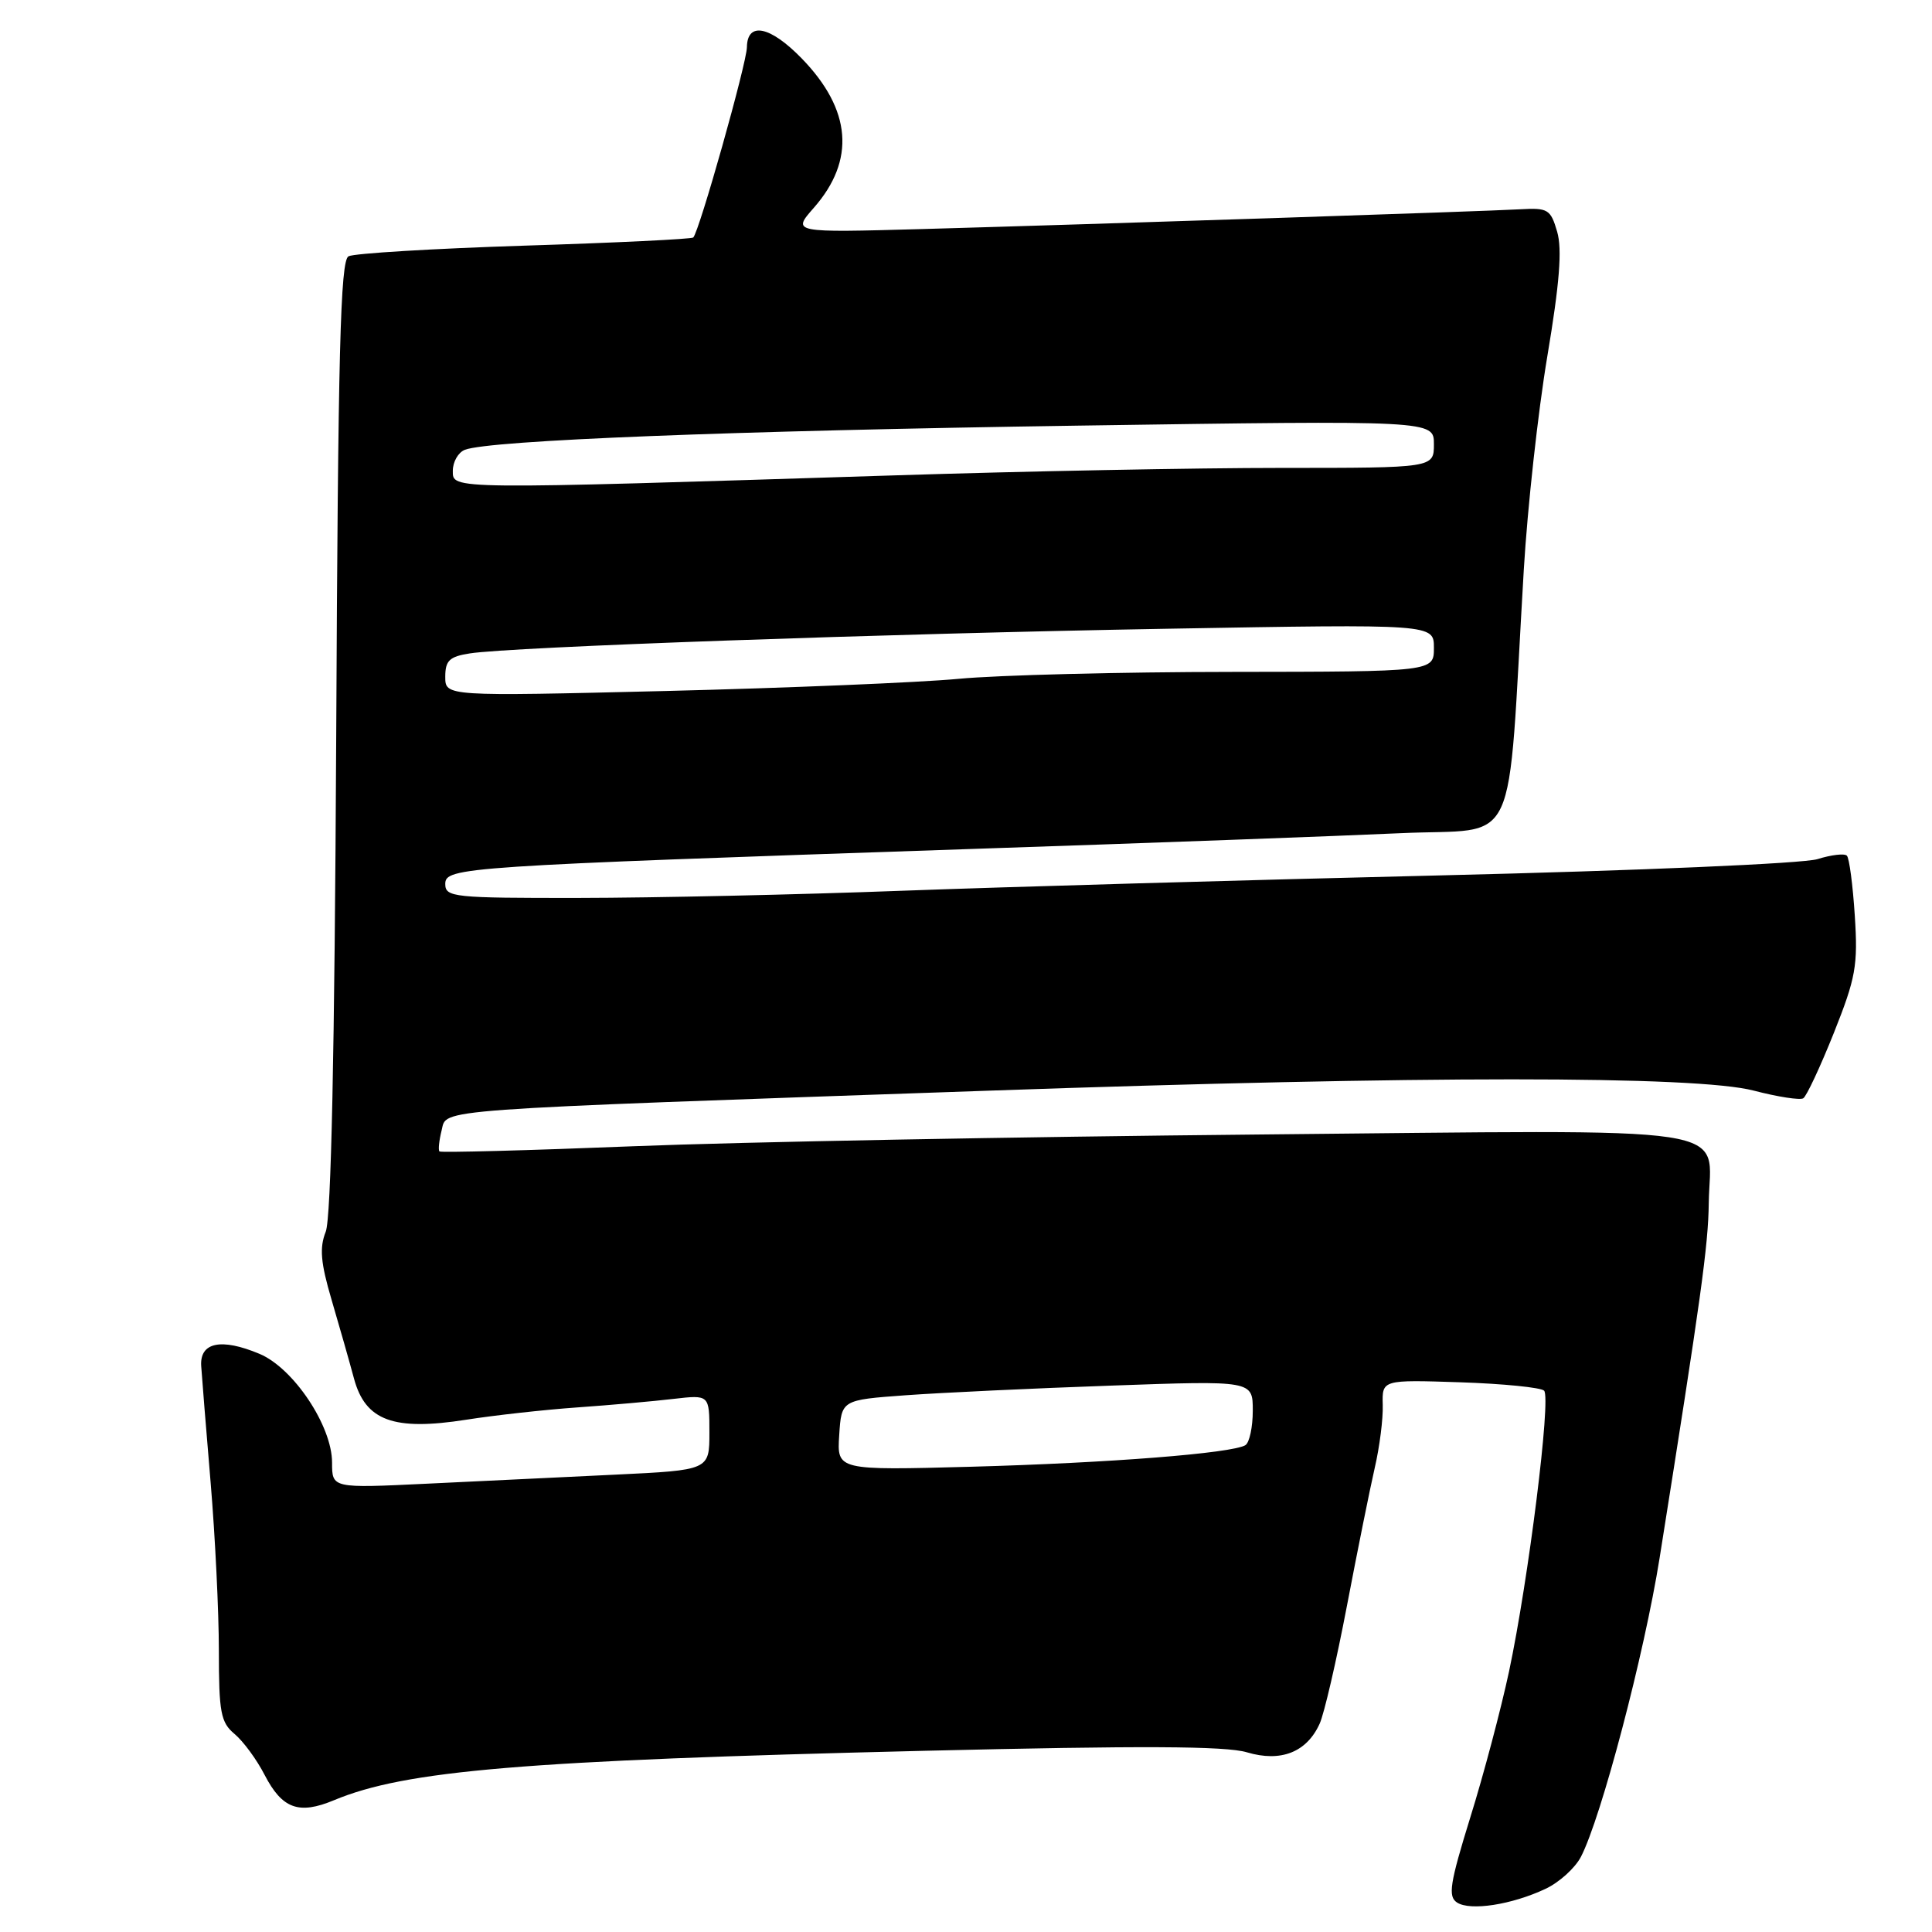 <?xml version="1.0" encoding="UTF-8" standalone="no"?>
<!DOCTYPE svg PUBLIC "-//W3C//DTD SVG 1.1//EN" "http://www.w3.org/Graphics/SVG/1.1/DTD/svg11.dtd" >
<svg xmlns="http://www.w3.org/2000/svg" xmlns:xlink="http://www.w3.org/1999/xlink" version="1.1" viewBox="0 0 256 256">
 <g >
 <path fill="currentColor"
d=" M 204.79 250.28 C 206.61 249.43 208.71 247.52 209.48 246.04 C 212.18 240.82 217.88 219.17 219.91 206.42 C 225.41 171.83 226.35 165.05 226.42 159.40 C 226.56 148.88 232.04 149.71 166.54 150.33 C 135.17 150.63 98.04 151.32 84.03 151.88 C 70.02 152.44 58.41 152.75 58.23 152.57 C 58.05 152.38 58.18 151.13 58.52 149.77 C 59.24 146.90 56.19 147.12 131.00 144.52 C 188.30 142.52 224.74 142.52 232.37 144.51 C 235.56 145.34 238.51 145.80 238.94 145.53 C 239.37 145.27 241.19 141.38 242.99 136.88 C 245.90 129.57 246.20 127.95 245.77 121.34 C 245.51 117.28 245.04 113.70 244.72 113.38 C 244.40 113.06 242.64 113.27 240.82 113.84 C 238.96 114.42 216.99 115.37 191.00 115.99 C 165.43 116.60 133.25 117.52 119.50 118.03 C 105.75 118.55 86.51 118.97 76.75 118.98 C 60.09 119.00 59.00 118.89 59.00 117.13 C 59.00 114.92 61.16 114.78 128.50 112.50 C 152.15 111.71 177.85 110.76 185.62 110.40 C 201.54 109.66 199.65 113.71 201.91 75.50 C 202.40 67.25 203.80 54.52 205.03 47.20 C 206.65 37.57 207.01 33.02 206.33 30.70 C 205.47 27.74 205.11 27.52 201.45 27.73 C 196.57 28.01 145.61 29.69 122.22 30.35 C 104.94 30.83 104.94 30.83 107.84 27.53 C 113.37 21.23 112.83 14.54 106.24 7.75 C 102.06 3.45 99.02 2.82 98.97 6.25 C 98.94 8.39 92.66 30.67 91.86 31.47 C 91.65 31.68 81.59 32.17 69.49 32.55 C 57.40 32.94 46.90 33.57 46.18 33.96 C 45.10 34.53 44.79 46.63 44.55 97.58 C 44.34 139.63 43.88 161.40 43.16 163.21 C 42.32 165.33 42.48 167.29 43.93 172.21 C 44.95 175.67 46.29 180.38 46.91 182.68 C 48.42 188.26 52.15 189.63 61.78 188.12 C 65.47 187.54 72.10 186.80 76.50 186.49 C 80.90 186.18 86.64 185.67 89.25 185.36 C 94.00 184.81 94.00 184.81 94.00 189.81 C 94.00 194.80 94.00 194.80 81.50 195.40 C 74.62 195.73 63.38 196.27 56.50 196.60 C 44.00 197.20 44.00 197.20 44.00 193.80 C 44.00 188.93 38.88 181.27 34.38 179.39 C 29.30 177.26 26.46 177.86 26.66 181.00 C 26.75 182.38 27.31 189.33 27.91 196.45 C 28.51 203.57 29.00 213.59 29.00 218.71 C 29.00 226.92 29.25 228.23 31.08 229.76 C 32.23 230.72 34.02 233.15 35.06 235.18 C 37.39 239.68 39.60 240.48 44.25 238.54 C 53.71 234.59 69.39 233.27 122.46 231.99 C 151.15 231.30 162.43 231.35 165.22 232.19 C 169.72 233.53 173.14 232.19 174.86 228.40 C 175.46 227.09 177.09 220.05 178.48 212.76 C 179.87 205.47 181.53 197.25 182.16 194.50 C 182.80 191.75 183.28 188.00 183.22 186.16 C 183.13 182.82 183.13 182.82 193.48 183.16 C 199.18 183.35 204.18 183.85 204.60 184.27 C 205.55 185.22 202.53 209.36 199.95 221.50 C 198.89 226.45 196.59 235.15 194.82 240.82 C 192.11 249.58 191.84 251.29 193.06 252.09 C 194.81 253.24 200.31 252.39 204.79 250.28 Z  M 111.20 190.17 C 111.50 185.50 111.50 185.50 120.00 184.88 C 124.67 184.54 136.94 183.96 147.25 183.60 C 166.00 182.93 166.00 182.93 166.00 186.91 C 166.00 189.09 165.56 191.16 165.02 191.49 C 163.27 192.57 146.95 193.85 128.70 194.35 C 110.90 194.83 110.90 194.83 111.20 190.17 Z  M 59.00 89.68 C 59.00 87.53 59.55 87.00 62.25 86.58 C 67.69 85.72 117.42 83.96 154.75 83.31 C 190.00 82.69 190.00 82.69 190.00 85.84 C 190.00 89.00 190.00 89.00 163.25 89.03 C 148.54 89.04 132.22 89.45 127.00 89.95 C 121.78 90.44 104.34 91.16 88.25 91.56 C 59.00 92.27 59.00 92.27 59.00 89.68 Z  M 60.00 62.39 C 60.00 61.19 60.72 59.94 61.60 59.60 C 64.89 58.34 96.88 57.08 142.75 56.40 C 190.00 55.70 190.00 55.70 190.00 58.85 C 190.00 62.00 190.00 62.00 169.75 62.00 C 158.61 62.00 135.55 62.44 118.50 62.99 C 59.18 64.87 60.00 64.88 60.00 62.39 Z "/>
</g>
</svg>